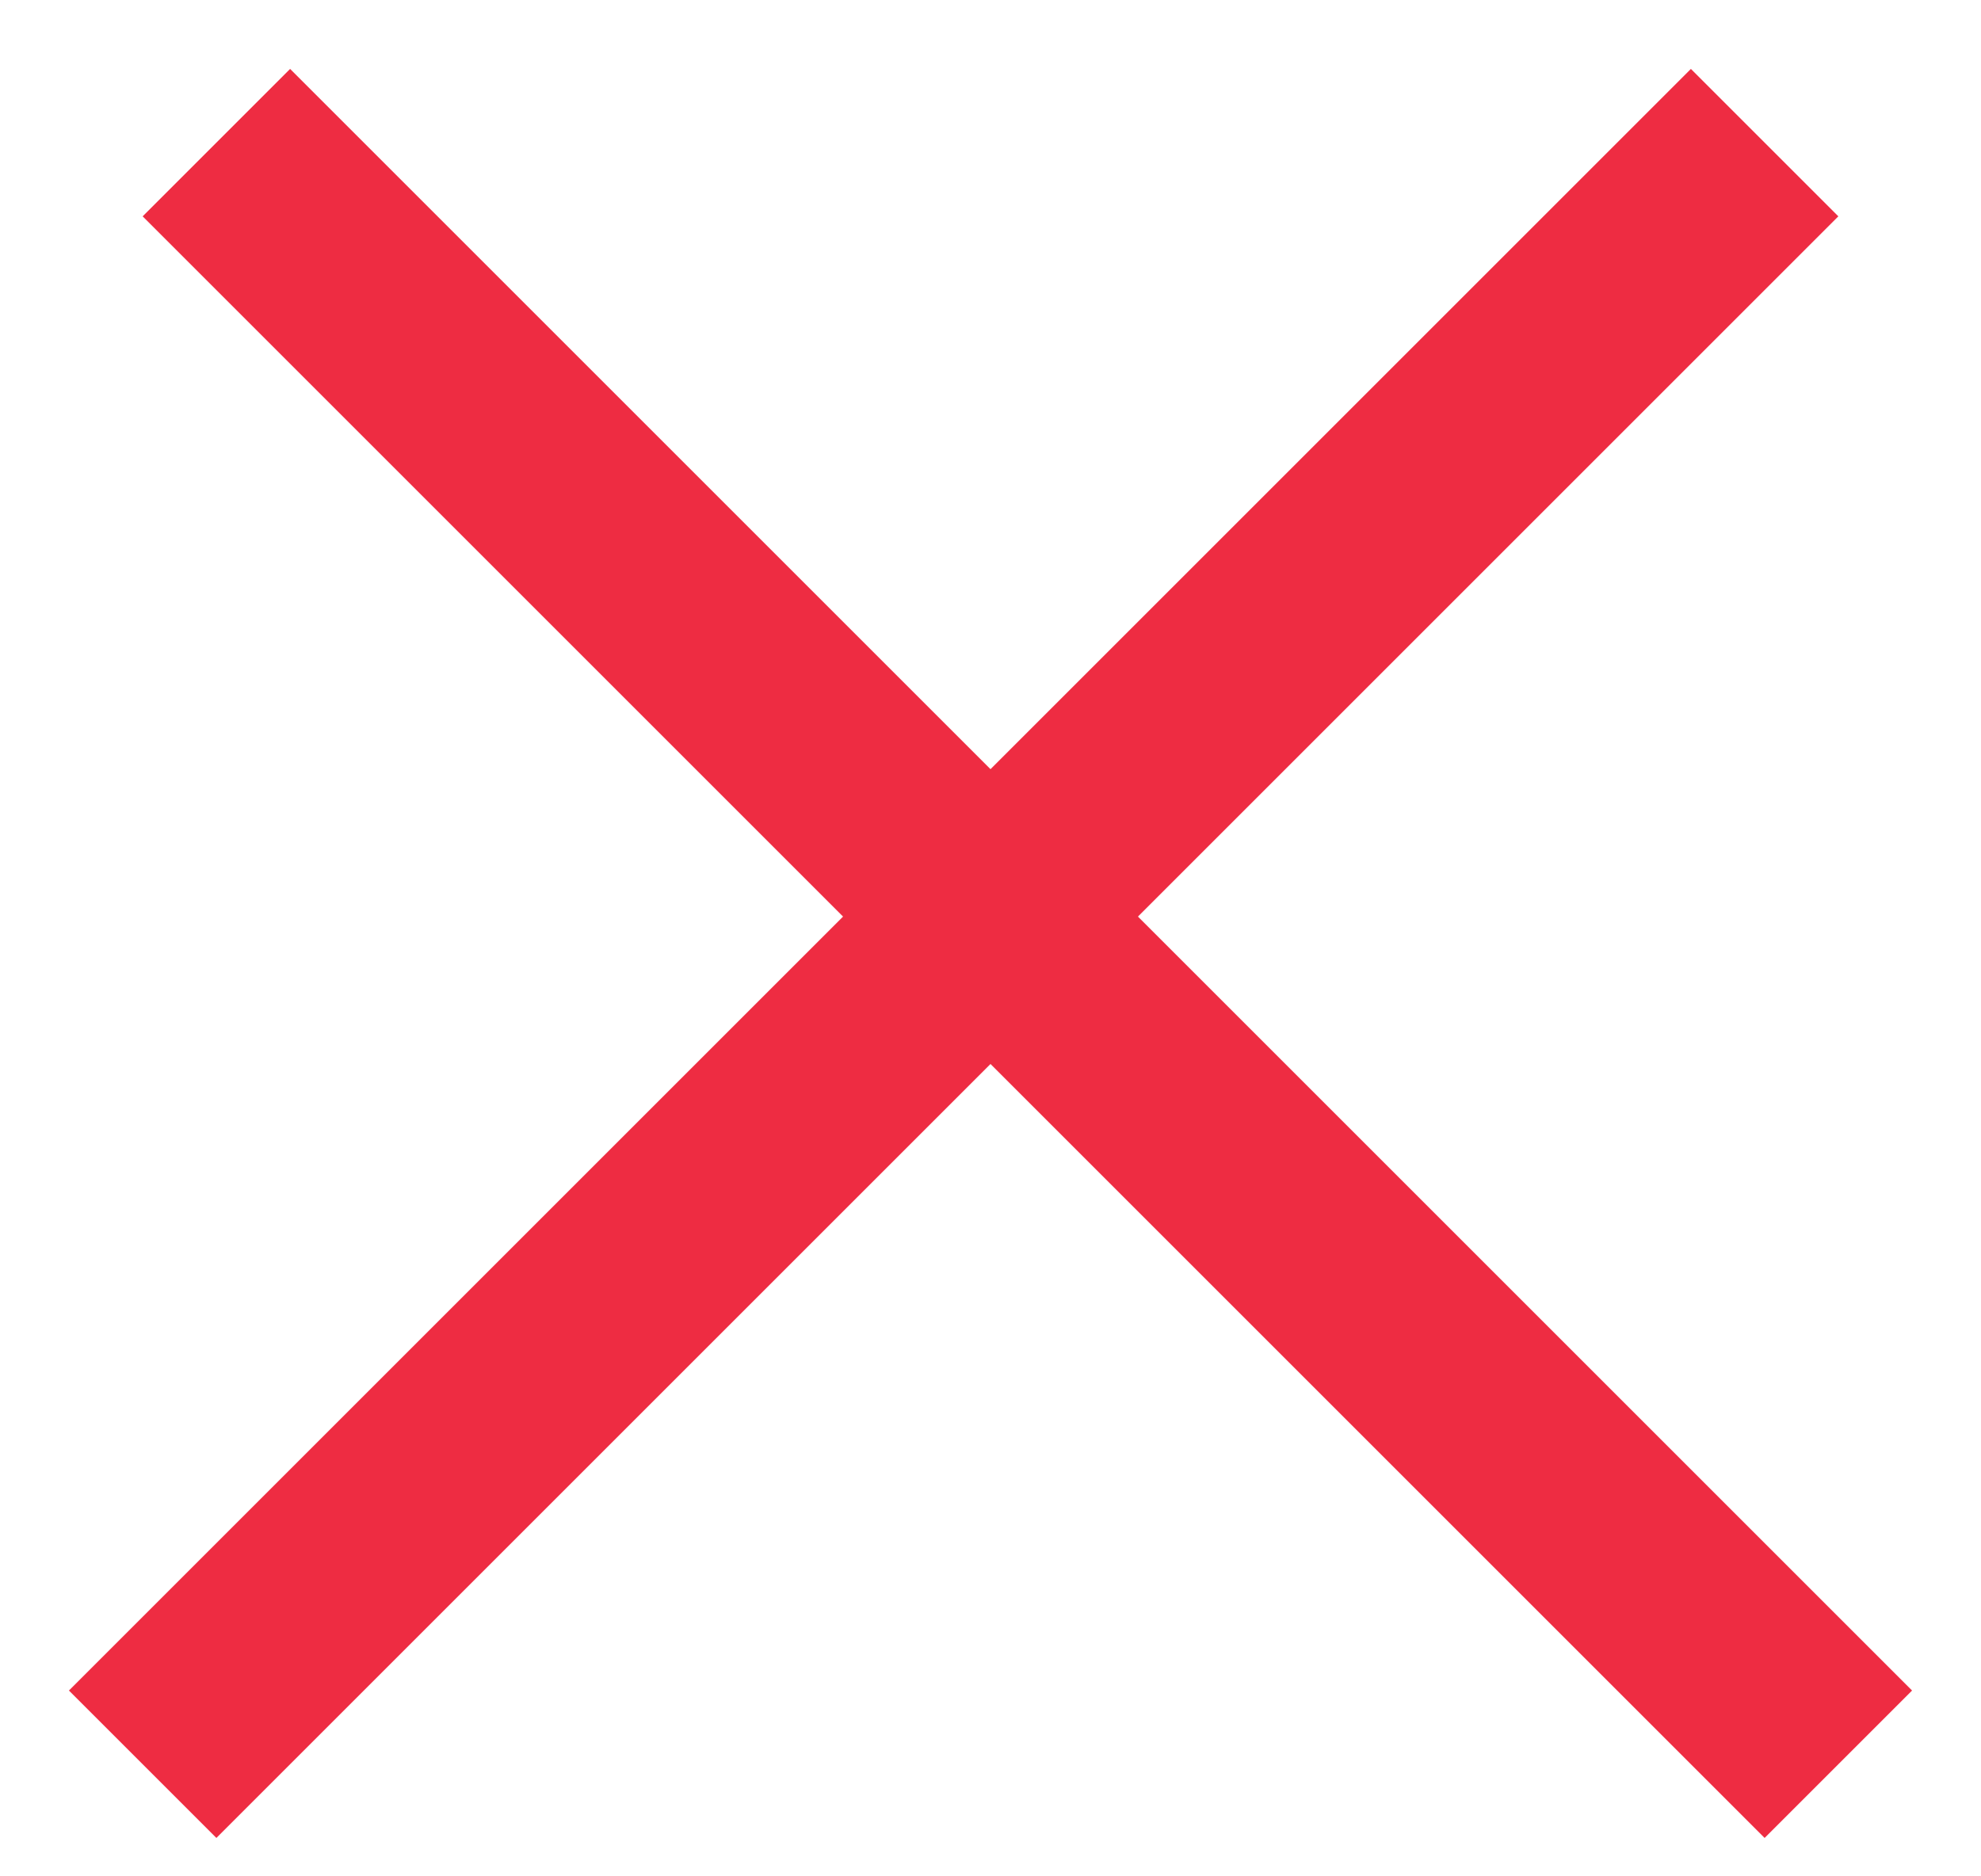 <?xml version="1.0" encoding="UTF-8" standalone="no"?>
<svg width="19px" height="18px" viewBox="0 0 19 18" version="1.1" xmlns="http://www.w3.org/2000/svg" xmlns:xlink="http://www.w3.org/1999/xlink" xmlns:sketch="http://www.bohemiancoding.com/sketch/ns">
    <!-- Generator: Sketch Beta 3.3 (11970) - http://www.bohemiancoding.com/sketch -->
    <title>ic-delete</title>
    <desc>Created with Sketch Beta.</desc>
    <defs></defs>
    <g id="Page-1" stroke="none" stroke-width="1" fill="none" fill-rule="evenodd" sketch:type="MSPage">
        <g id="Icons" sketch:type="MSArtboardGroup" transform="translate(-234, -77)" stroke-linecap="square" stroke="#EE2C42" stroke-width="2">
            <g id="ic-delete" sketch:type="MSLayerGroup" transform="translate(228, 71)">
                <g transform="translate(15.5, 15.5) rotate(-315) translate(-15.5, -15.5) translate(5, 5)" id="Line" sketch:type="MSShapeGroup">
                    <path d="M20.5,10 L0.5,10"></path>
                    <path d="M10,0.5 L10,20.5"></path>
                </g>
            </g>
        </g>
    </g>
</svg>